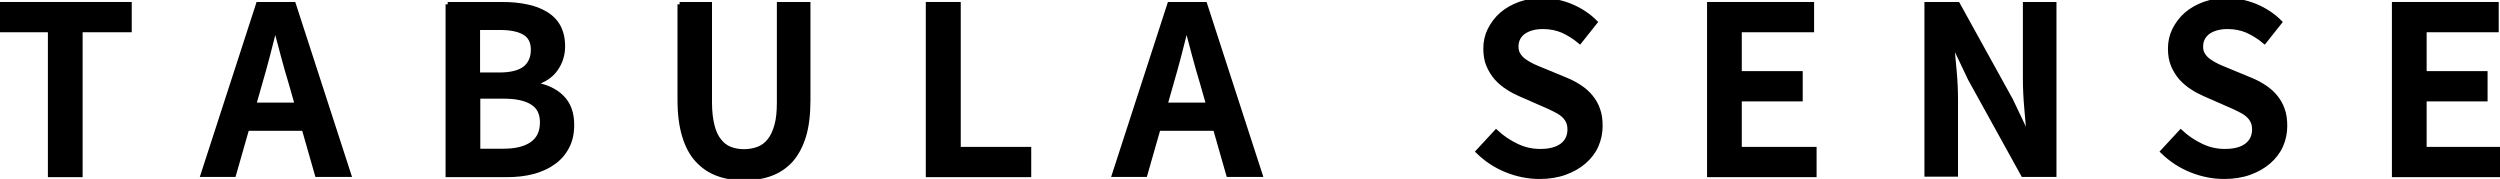 <svg width="531" height="38" viewBox="0 0 531 38" fill="none" xmlns="http://www.w3.org/2000/svg">
<path d="M10.673 6.35H0.241V0.921H27.48V6.35H17.048V37.128H10.673V6.35Z" fill="black" stroke="black" stroke-miterlimit="10"/>
<path d="M64.57 27.288H52.448L49.647 37.079H43.127L54.863 0.921H62.348L74.084 37.079H67.371L64.57 27.288ZM63.121 22.248L61.865 17.837C61.286 15.898 60.706 13.959 60.175 11.924C59.644 9.888 59.113 7.901 58.581 5.913H58.34C57.809 7.949 57.326 9.985 56.794 11.972C56.263 13.959 55.732 15.947 55.153 17.885L53.897 22.296H63.121V22.248Z" fill="black" stroke="black" stroke-miterlimit="10"/>
<path d="M95.092 0.921H106.635C108.518 0.921 110.208 1.067 111.802 1.406C113.348 1.697 114.7 2.23 115.859 2.908C117.018 3.587 117.936 4.508 118.563 5.623C119.191 6.786 119.529 8.143 119.529 9.84C119.529 11.584 119.046 13.184 118.032 14.638C117.018 16.092 115.473 17.11 113.396 17.692V17.934C116.004 18.37 117.984 19.291 119.384 20.745C120.785 22.151 121.461 24.09 121.461 26.513C121.461 28.306 121.123 29.906 120.399 31.215C119.722 32.523 118.757 33.638 117.501 34.51C116.294 35.383 114.796 36.062 113.106 36.498C111.416 36.934 109.581 37.128 107.601 37.128H95.141V0.921H95.092ZM106.055 15.898C108.566 15.898 110.402 15.414 111.561 14.493C112.671 13.572 113.251 12.263 113.251 10.567C113.251 8.919 112.671 7.707 111.464 6.98C110.305 6.253 108.518 5.865 106.152 5.865H101.467V15.898H106.055ZM106.876 32.087C109.532 32.087 111.561 31.602 113.01 30.584C114.458 29.567 115.183 28.064 115.183 25.98C115.183 24.09 114.507 22.684 113.106 21.811C111.706 20.89 109.629 20.454 106.924 20.454H101.515V32.087H106.876Z" fill="black" stroke="black" stroke-miterlimit="10"/>
<path d="M144.353 0.921H150.728V21.715C150.728 23.653 150.921 25.301 151.259 26.658C151.597 28.015 152.08 29.082 152.756 29.906C153.384 30.73 154.157 31.311 155.026 31.651C155.895 31.99 156.909 32.184 158.02 32.184C159.131 32.184 160.145 31.99 161.063 31.651C161.98 31.311 162.753 30.73 163.429 29.906C164.105 29.082 164.588 28.015 164.975 26.658C165.361 25.301 165.506 23.653 165.506 21.715V0.921H171.639V21.23C171.639 24.235 171.35 26.755 170.722 28.84C170.094 30.924 169.176 32.62 168.017 33.977C166.81 35.286 165.409 36.255 163.719 36.885C162.029 37.516 160.145 37.806 158.068 37.806C155.992 37.806 154.108 37.516 152.418 36.885C150.728 36.255 149.327 35.286 148.12 33.977C146.912 32.669 145.995 30.924 145.367 28.84C144.739 26.755 144.401 24.235 144.401 21.23V0.921H144.353Z" fill="black" stroke="black" stroke-miterlimit="10"/>
<path d="M197.187 0.921H203.562V31.699H218.533V37.128H197.139V0.921H197.187Z" fill="black" stroke="black" stroke-miterlimit="10"/>
<path d="M258.135 27.288H246.013L243.212 37.079H236.692L248.428 0.921H255.914L267.649 37.079H260.936L258.135 27.288ZM256.686 22.248L255.431 17.837C254.851 15.898 254.272 13.959 253.74 11.924C253.209 9.888 252.678 7.901 252.147 5.913H251.905C251.374 7.949 250.891 9.985 250.36 11.972C249.828 13.959 249.297 15.947 248.718 17.885L247.462 22.296H256.686V22.248Z" fill="black" stroke="black" stroke-miterlimit="10"/>
<path d="M317.779 28.064C319.083 29.276 320.532 30.245 322.174 31.02C323.816 31.796 325.458 32.135 327.148 32.135C329.225 32.135 330.77 31.699 331.833 30.875C332.895 30.051 333.426 28.888 333.426 27.482C333.426 26.755 333.282 26.125 332.992 25.592C332.702 25.059 332.316 24.622 331.833 24.235C331.35 23.847 330.77 23.508 330.046 23.168C329.37 22.829 328.645 22.49 327.824 22.151L322.85 19.969C321.981 19.582 321.111 19.145 320.242 18.564C319.373 18.031 318.6 17.352 317.876 16.576C317.199 15.801 316.62 14.88 316.185 13.862C315.751 12.844 315.557 11.633 315.557 10.324C315.557 8.87 315.847 7.561 316.475 6.301C317.103 5.089 317.924 3.974 318.986 3.054C320.049 2.133 321.353 1.406 322.802 0.872C324.299 0.339 325.892 0.097 327.679 0.097C329.756 0.097 331.784 0.533 333.765 1.357C335.696 2.181 337.387 3.296 338.787 4.702L335.551 8.773C334.392 7.804 333.185 7.077 331.929 6.495C330.674 5.962 329.273 5.671 327.728 5.671C325.989 5.671 324.637 6.059 323.574 6.786C322.56 7.561 322.029 8.579 322.029 9.888C322.029 10.566 322.174 11.196 322.512 11.681C322.802 12.166 323.236 12.602 323.768 12.99C324.299 13.377 324.927 13.717 325.603 14.056C326.279 14.347 327.003 14.686 327.776 14.977L332.702 17.013C333.765 17.449 334.73 17.982 335.6 18.564C336.469 19.145 337.242 19.824 337.87 20.599C338.497 21.375 339.029 22.247 339.367 23.265C339.753 24.283 339.898 25.446 339.898 26.755C339.898 28.209 339.608 29.615 339.029 30.923C338.449 32.232 337.58 33.347 336.469 34.316C335.358 35.286 334.006 36.061 332.412 36.643C330.819 37.224 328.983 37.515 327.003 37.515C324.589 37.515 322.222 37.031 319.952 36.11C317.682 35.189 315.702 33.88 313.964 32.184L317.779 28.064Z" fill="black" stroke="black" stroke-miterlimit="10"/>
<path d="M363.079 0.921H384.812V6.35H369.454V15.607H382.397V21.036H369.454V31.699H385.343V37.128H363.079V0.921Z" fill="black" stroke="black" stroke-miterlimit="10"/>
<path d="M409.249 0.921H415.817L427.07 21.278L430.74 28.985H430.982C430.837 27.095 430.644 25.107 430.45 22.926C430.257 20.745 430.161 18.661 430.161 16.625V0.921H436.294V37.079H429.726L418.473 16.722L414.803 9.016H414.561C414.706 10.954 414.9 12.942 415.093 15.026C415.286 17.11 415.382 19.194 415.382 21.23V37.031H409.249V0.921Z" fill="black" stroke="black" stroke-miterlimit="10"/>
<path d="M463.194 28.064C464.498 29.276 465.947 30.245 467.589 31.02C469.231 31.796 470.873 32.135 472.563 32.135C474.64 32.135 476.186 31.699 477.248 30.875C478.31 30.051 478.842 28.888 478.842 27.482C478.842 26.755 478.697 26.125 478.407 25.592C478.117 25.059 477.731 24.622 477.248 24.235C476.765 23.847 476.186 23.508 475.461 23.168C474.785 22.829 474.061 22.49 473.24 22.151L468.265 19.969C467.396 19.582 466.527 19.145 465.657 18.564C464.788 18.031 464.015 17.352 463.291 16.576C462.615 15.801 462.035 14.88 461.601 13.862C461.166 12.844 460.973 11.633 460.973 10.324C460.973 8.87 461.262 7.561 461.89 6.301C462.518 5.089 463.339 3.974 464.402 3.054C465.464 2.133 466.768 1.406 468.217 0.872C469.714 0.339 471.308 0.097 473.095 0.097C475.171 0.097 477.2 0.533 479.18 1.357C481.112 2.181 482.802 3.296 484.202 4.702L480.967 8.773C479.808 7.804 478.6 7.077 477.345 6.495C476.089 5.962 474.688 5.671 473.143 5.671C471.404 5.671 470.052 6.059 468.99 6.786C467.975 7.561 467.444 8.579 467.444 9.888C467.444 10.566 467.589 11.196 467.927 11.681C468.217 12.166 468.652 12.602 469.183 12.99C469.714 13.377 470.342 13.717 471.018 14.056C471.694 14.347 472.419 14.686 473.191 14.977L478.117 17.013C479.18 17.449 480.146 17.982 481.015 18.564C481.884 19.145 482.657 19.824 483.285 20.599C483.913 21.375 484.444 22.247 484.782 23.265C485.168 24.283 485.313 25.446 485.313 26.755C485.313 28.209 485.023 29.615 484.444 30.923C483.864 32.232 482.995 33.347 481.884 34.316C480.774 35.286 479.421 36.061 477.828 36.643C476.234 37.224 474.399 37.515 472.419 37.515C470.004 37.515 467.637 37.031 465.367 36.11C463.098 35.189 461.118 33.88 459.379 32.184L463.194 28.064Z" fill="black" stroke="black" stroke-miterlimit="10"/>
<path d="M508.495 0.921H530.227V6.35H514.918V15.607H527.861V21.036H514.918V31.699H530.807V37.128H508.543V0.921H508.495Z" fill="black" stroke="black" stroke-miterlimit="10"/>
</svg>
